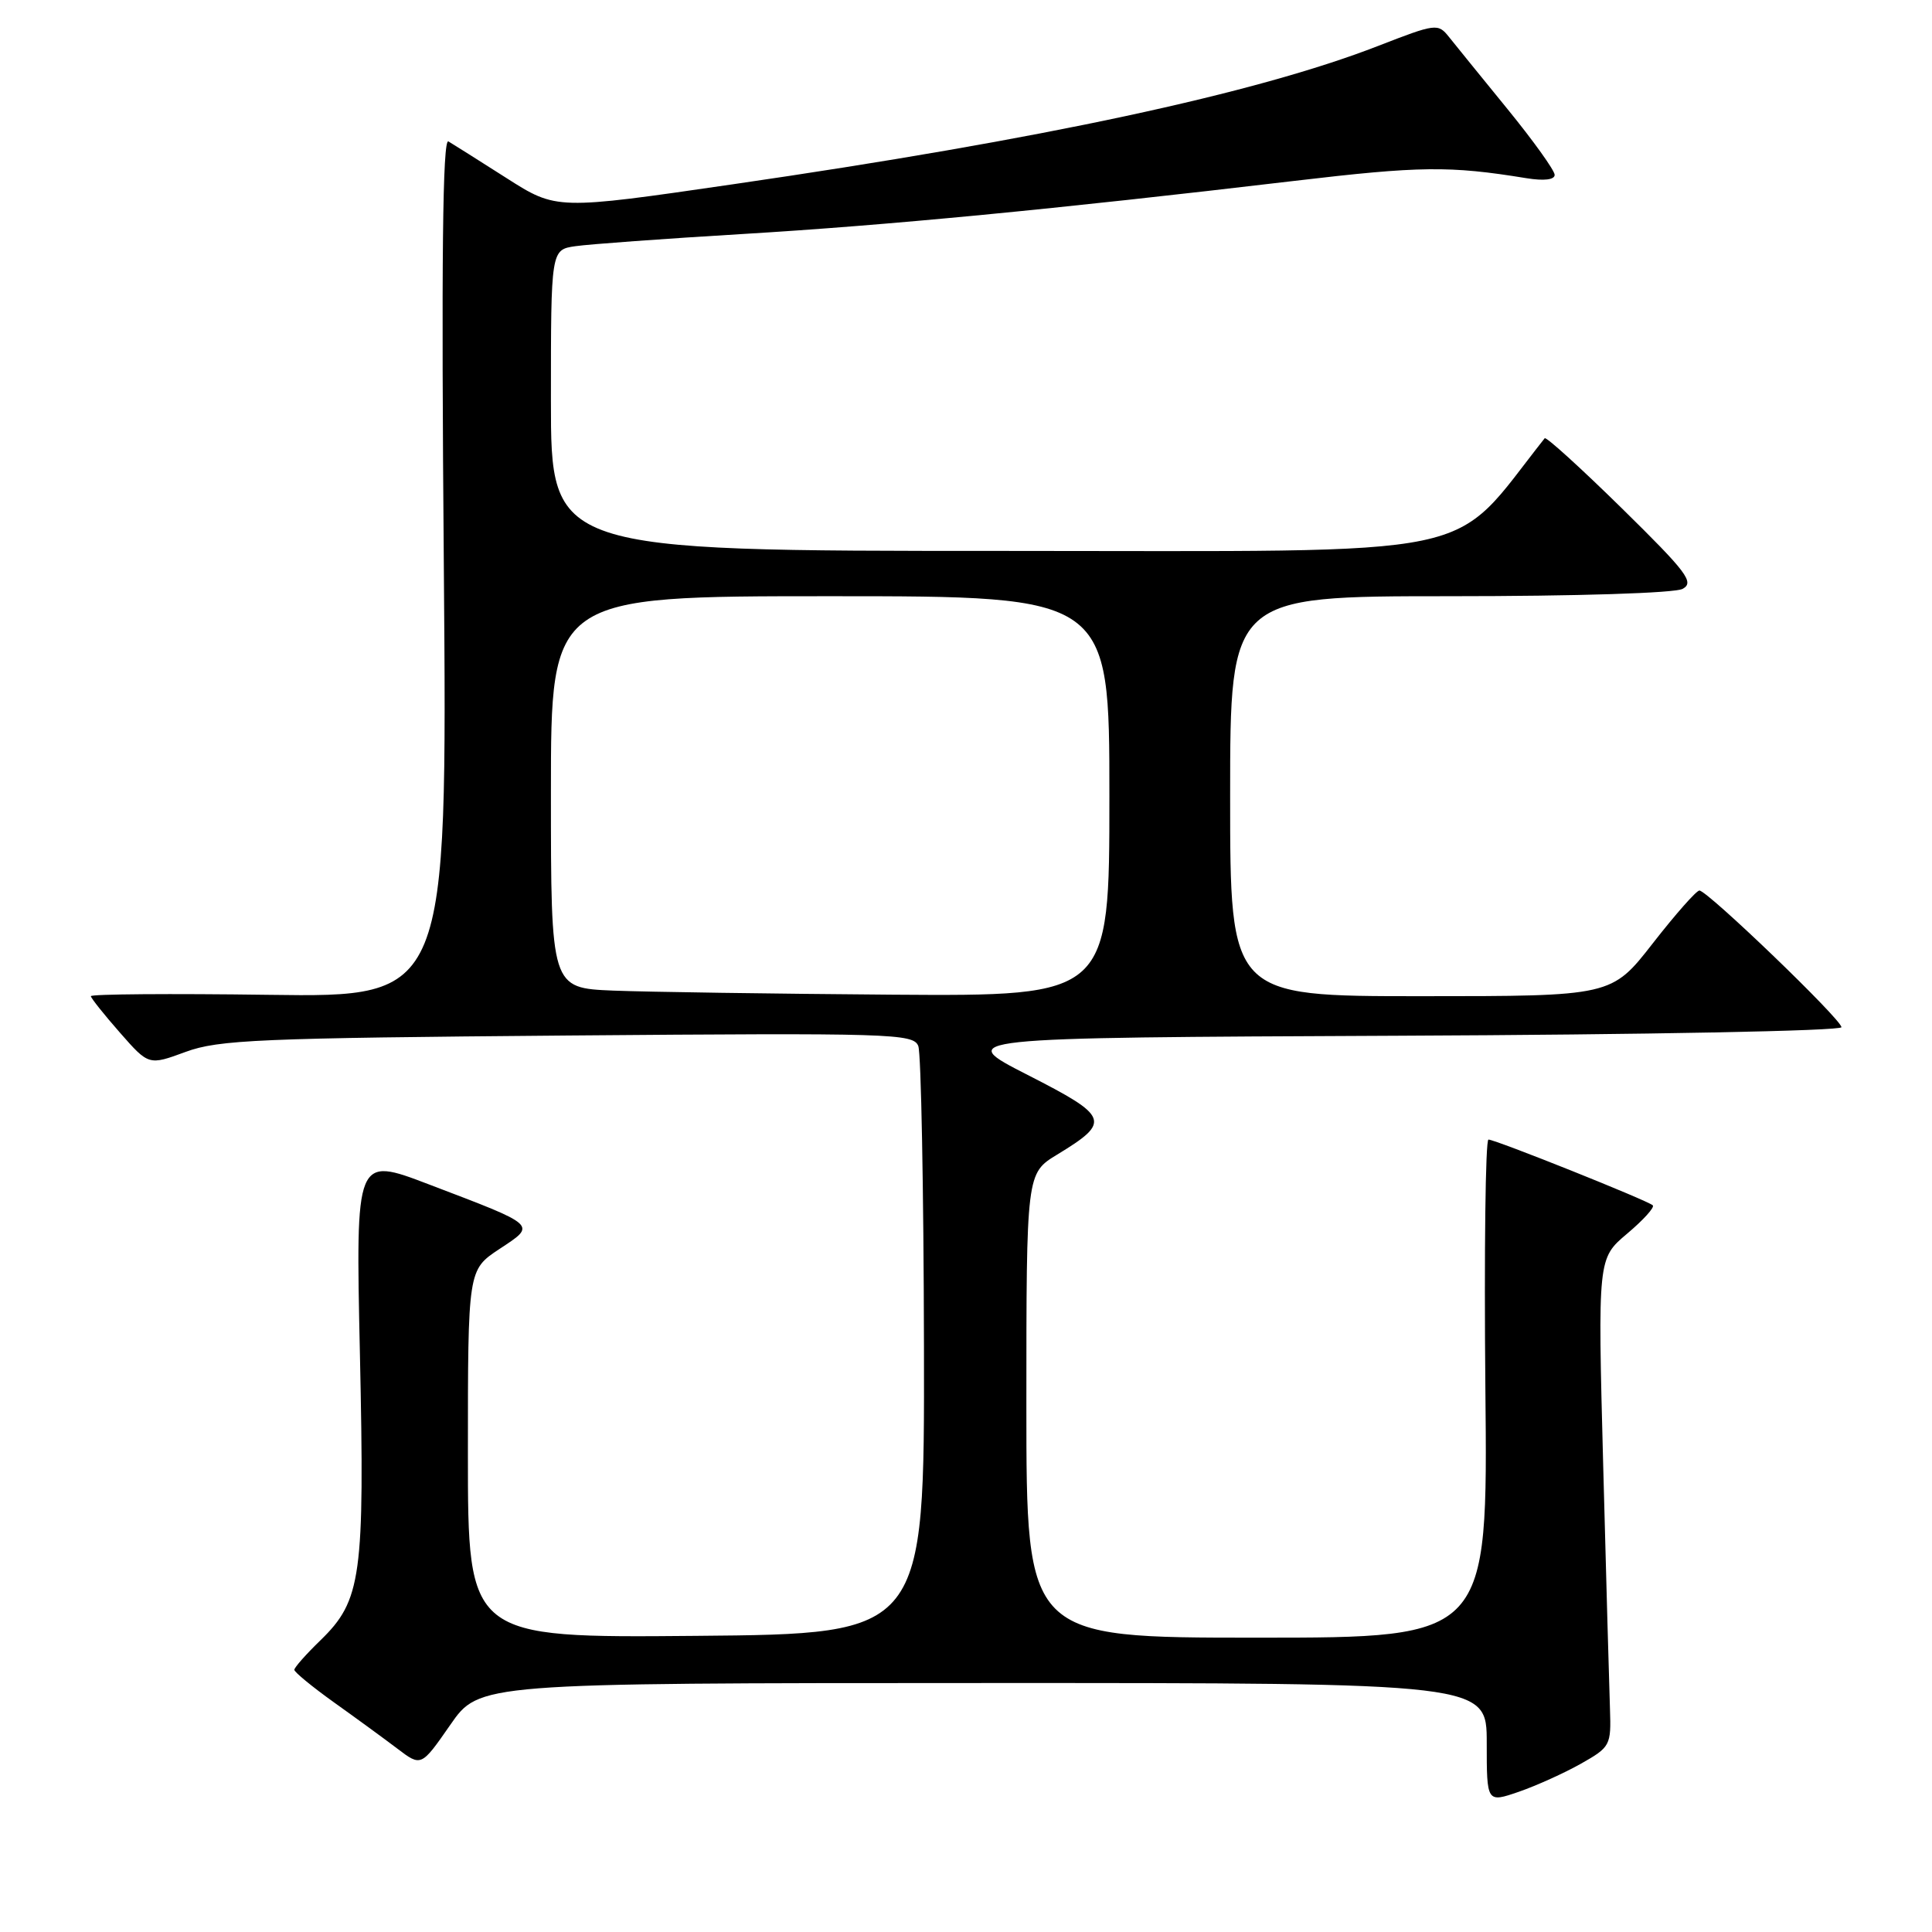 <?xml version="1.0" encoding="UTF-8" standalone="no"?>
<!DOCTYPE svg PUBLIC "-//W3C//DTD SVG 1.1//EN" "http://www.w3.org/Graphics/SVG/1.1/DTD/svg11.dtd" >
<svg xmlns="http://www.w3.org/2000/svg" xmlns:xlink="http://www.w3.org/1999/xlink" version="1.1" viewBox="0 0 256 256">
 <g >
 <path fill="currentColor"
d=" M 209.50 233.69 C 213.38 231.49 213.49 231.27 213.33 226.46 C 213.23 223.73 212.83 209.18 212.43 194.12 C 211.71 166.75 211.71 166.75 215.60 163.47 C 217.75 161.66 219.28 159.97 219.00 159.71 C 218.33 159.07 198.15 151.00 197.23 151.00 C 196.83 151.00 196.65 165.85 196.82 184.00 C 197.15 217.00 197.15 217.00 166.57 217.00 C 136.00 217.00 136.00 217.00 136.00 186.24 C 136.00 155.47 136.00 155.47 140.08 152.99 C 147.25 148.62 147.01 147.97 136.18 142.44 C 126.50 137.50 126.50 137.50 185.25 137.24 C 218.13 137.10 244.00 136.60 244.00 136.11 C 244.00 135.08 226.24 118.00 225.18 118.00 C 224.78 118.00 222.00 121.15 219.00 125.00 C 213.54 132.00 213.54 132.00 188.27 132.00 C 163.00 132.00 163.00 132.00 163.00 105.50 C 163.00 79.00 163.00 79.00 192.07 79.00 C 209.02 79.00 221.89 78.59 222.95 78.03 C 224.55 77.17 223.54 75.84 214.90 67.35 C 209.46 62.01 204.87 57.84 204.68 58.07 C 191.82 74.31 198.10 73.00 132.89 73.00 C 73.00 73.00 73.00 73.00 73.00 53.05 C 73.00 33.09 73.00 33.09 76.25 32.62 C 78.04 32.36 87.99 31.63 98.36 31.01 C 117.66 29.85 139.60 27.74 171.50 23.97 C 188.18 22.00 192.07 21.95 202.25 23.61 C 204.59 23.99 206.00 23.82 206.00 23.17 C 206.00 22.59 203.19 18.67 199.75 14.45 C 196.31 10.23 192.82 5.93 192.00 4.90 C 190.54 3.07 190.27 3.11 182.60 6.09 C 166.36 12.40 138.05 18.47 97.10 24.42 C 73.74 27.82 73.74 27.82 67.12 23.60 C 63.48 21.28 60.01 19.09 59.42 18.74 C 58.65 18.27 58.47 34.38 58.81 75.11 C 59.27 132.14 59.27 132.14 35.64 131.82 C 22.64 131.64 12.02 131.72 12.04 132.00 C 12.07 132.28 13.80 134.45 15.90 136.84 C 19.71 141.18 19.71 141.18 24.60 139.38 C 28.99 137.77 34.29 137.55 75.25 137.21 C 118.24 136.86 121.04 136.95 121.68 138.61 C 122.05 139.58 122.39 157.50 122.43 178.44 C 122.50 216.50 122.50 216.50 92.25 216.76 C 62.00 217.03 62.00 217.03 62.00 192.65 C 62.00 168.27 62.00 168.27 66.16 165.51 C 71.11 162.24 71.37 162.48 56.81 156.93 C 47.12 153.23 47.12 153.23 47.69 179.37 C 48.33 208.90 47.90 212.06 42.47 217.34 C 40.56 219.19 39.00 220.95 39.00 221.26 C 39.00 221.56 41.36 223.50 44.25 225.57 C 47.14 227.63 50.92 230.39 52.66 231.71 C 55.81 234.10 55.81 234.10 59.66 228.56 C 63.50 223.02 63.50 223.02 130.25 223.01 C 197.00 223.00 197.00 223.00 197.00 230.94 C 197.00 238.88 197.00 238.88 201.25 237.42 C 203.59 236.61 207.30 234.93 209.50 233.69 Z  M 81.25 131.26 C 73.00 130.92 73.00 130.92 73.00 104.96 C 73.00 79.00 73.00 79.00 110.00 79.00 C 147.00 79.00 147.00 79.00 147.00 105.50 C 147.00 132.00 147.00 132.00 118.25 131.80 C 102.44 131.68 85.79 131.44 81.25 131.26 Z "/>
</g>
</svg>